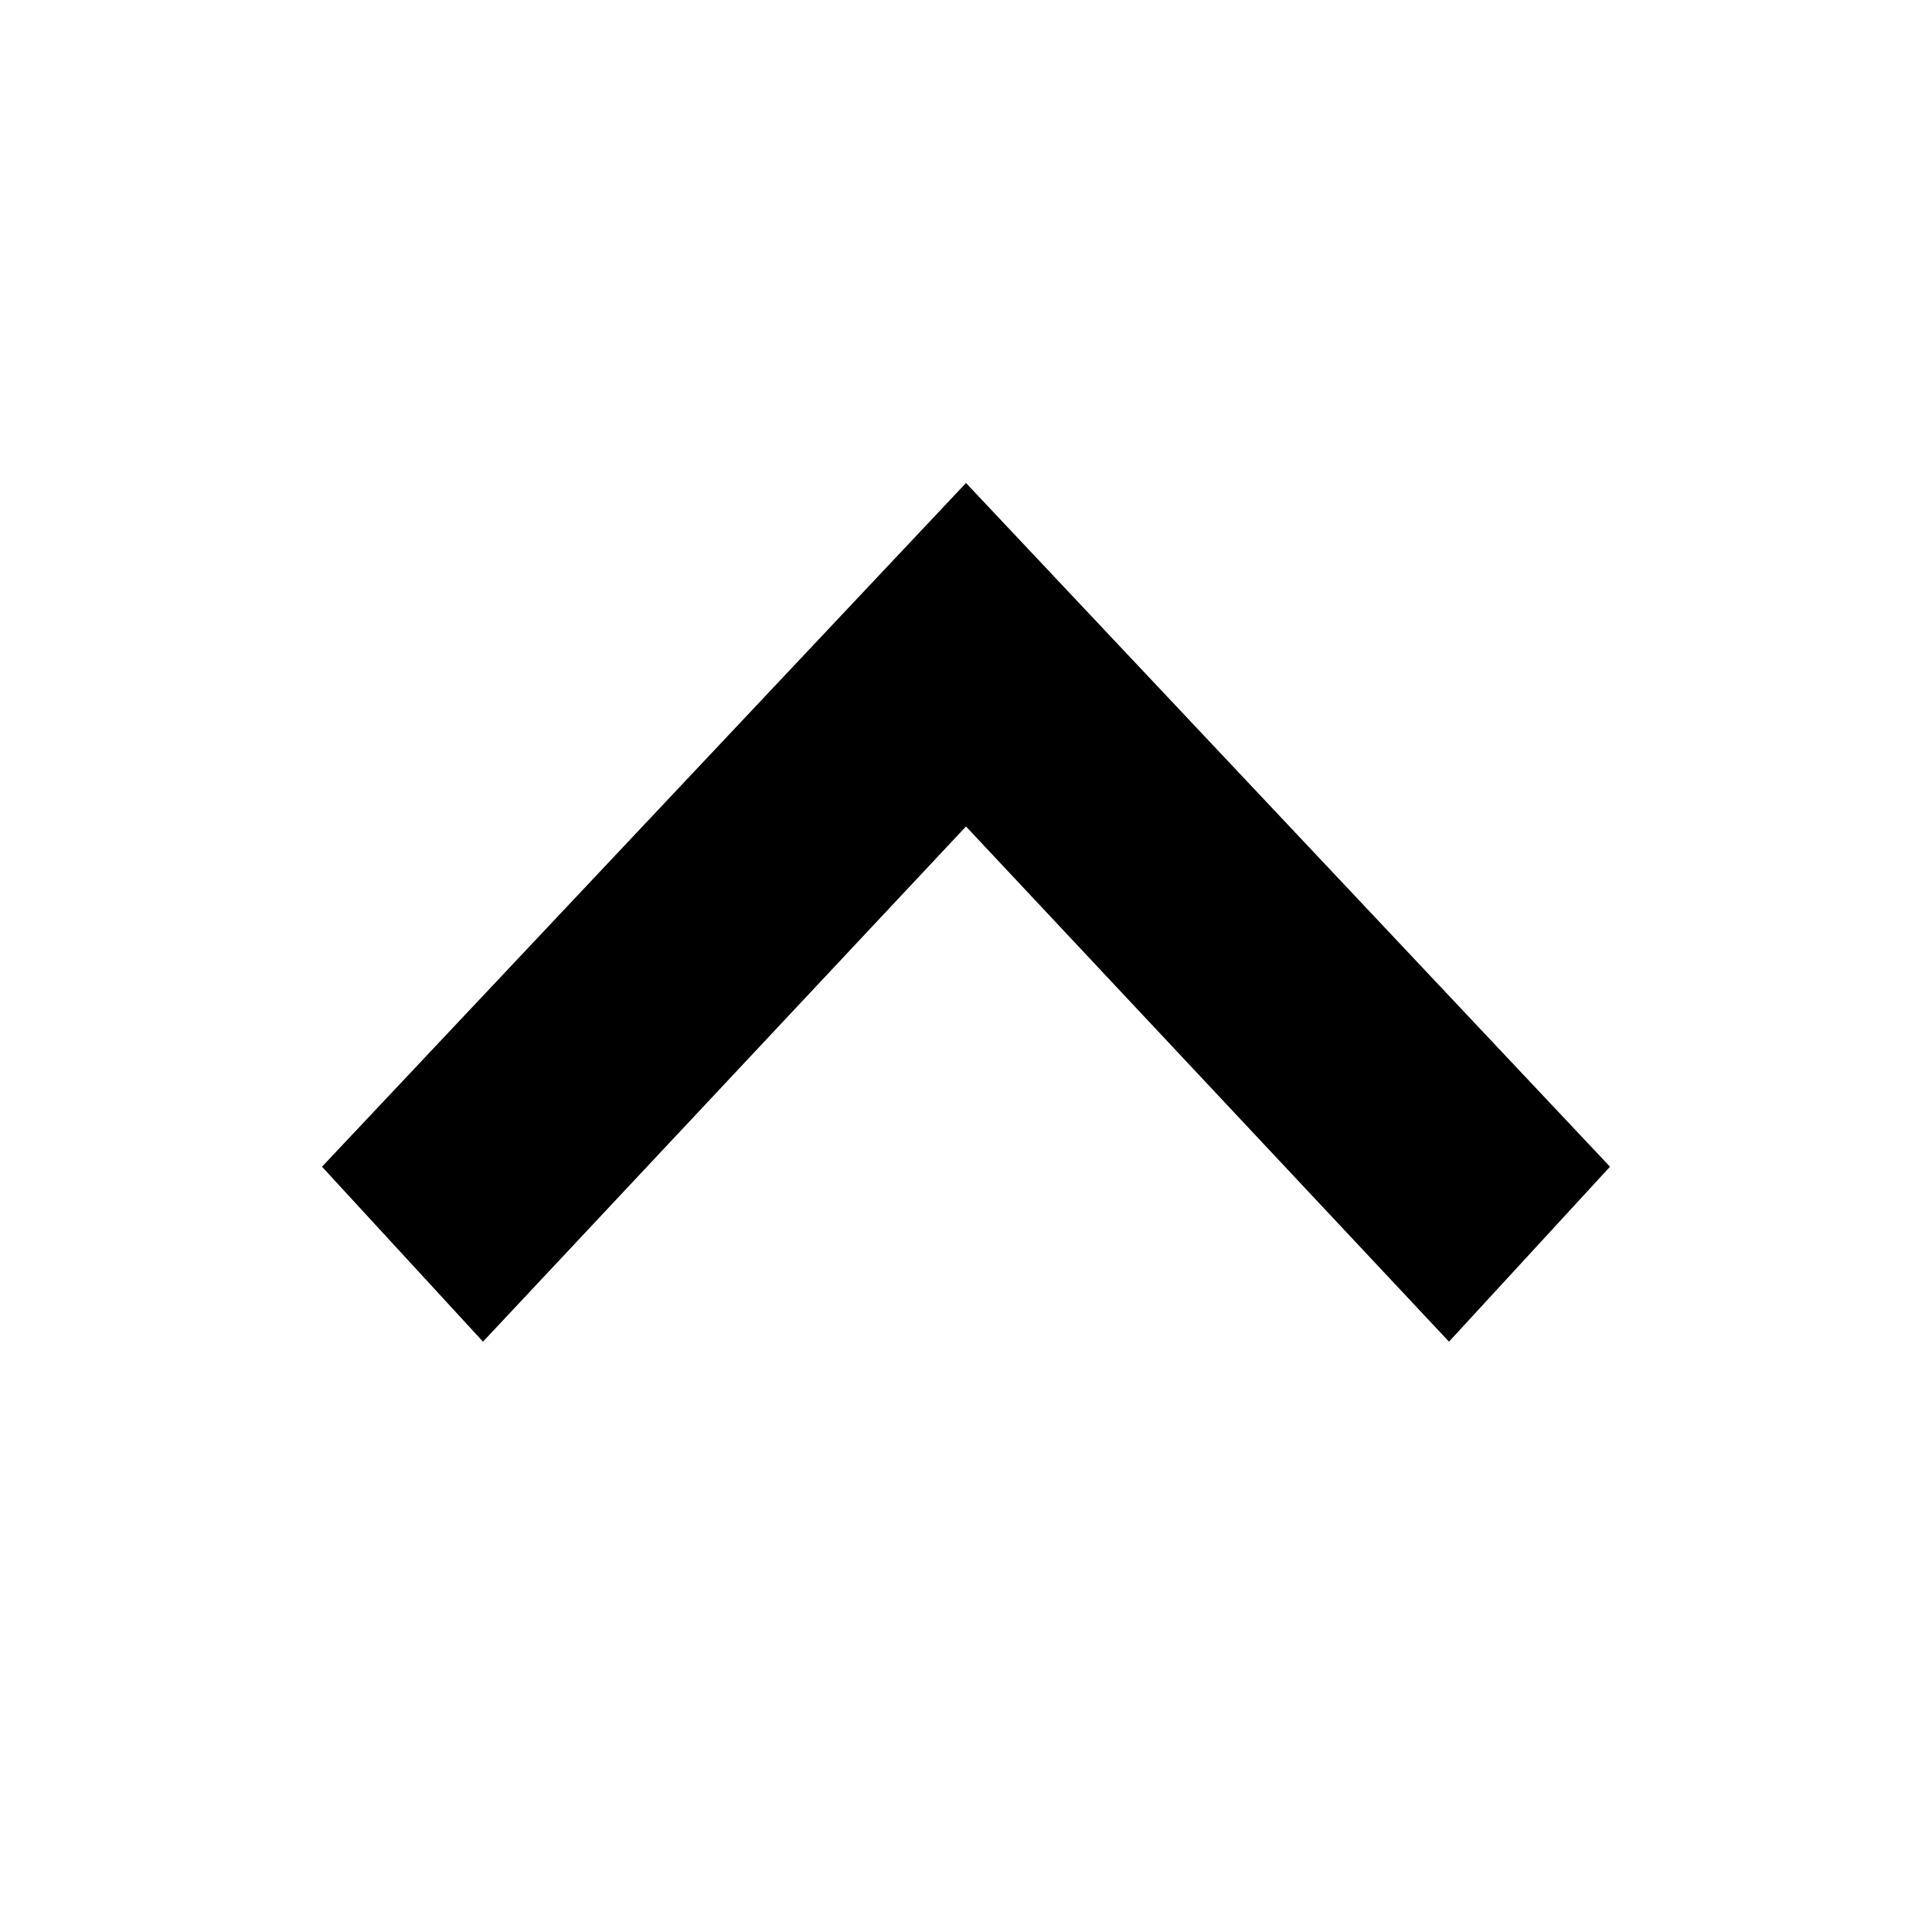 <svg xmlns="http://www.w3.org/2000/svg" width="36" height="36"><g id="Icon/navigation/chevron-up" fill-rule="evenodd" stroke="none" stroke-width="1"><path id="Path" d="M10 8l3.26-3L26 17 13.26 29 10 26l9.6-9z" transform="rotate(-90 18 17)"/></g></svg>